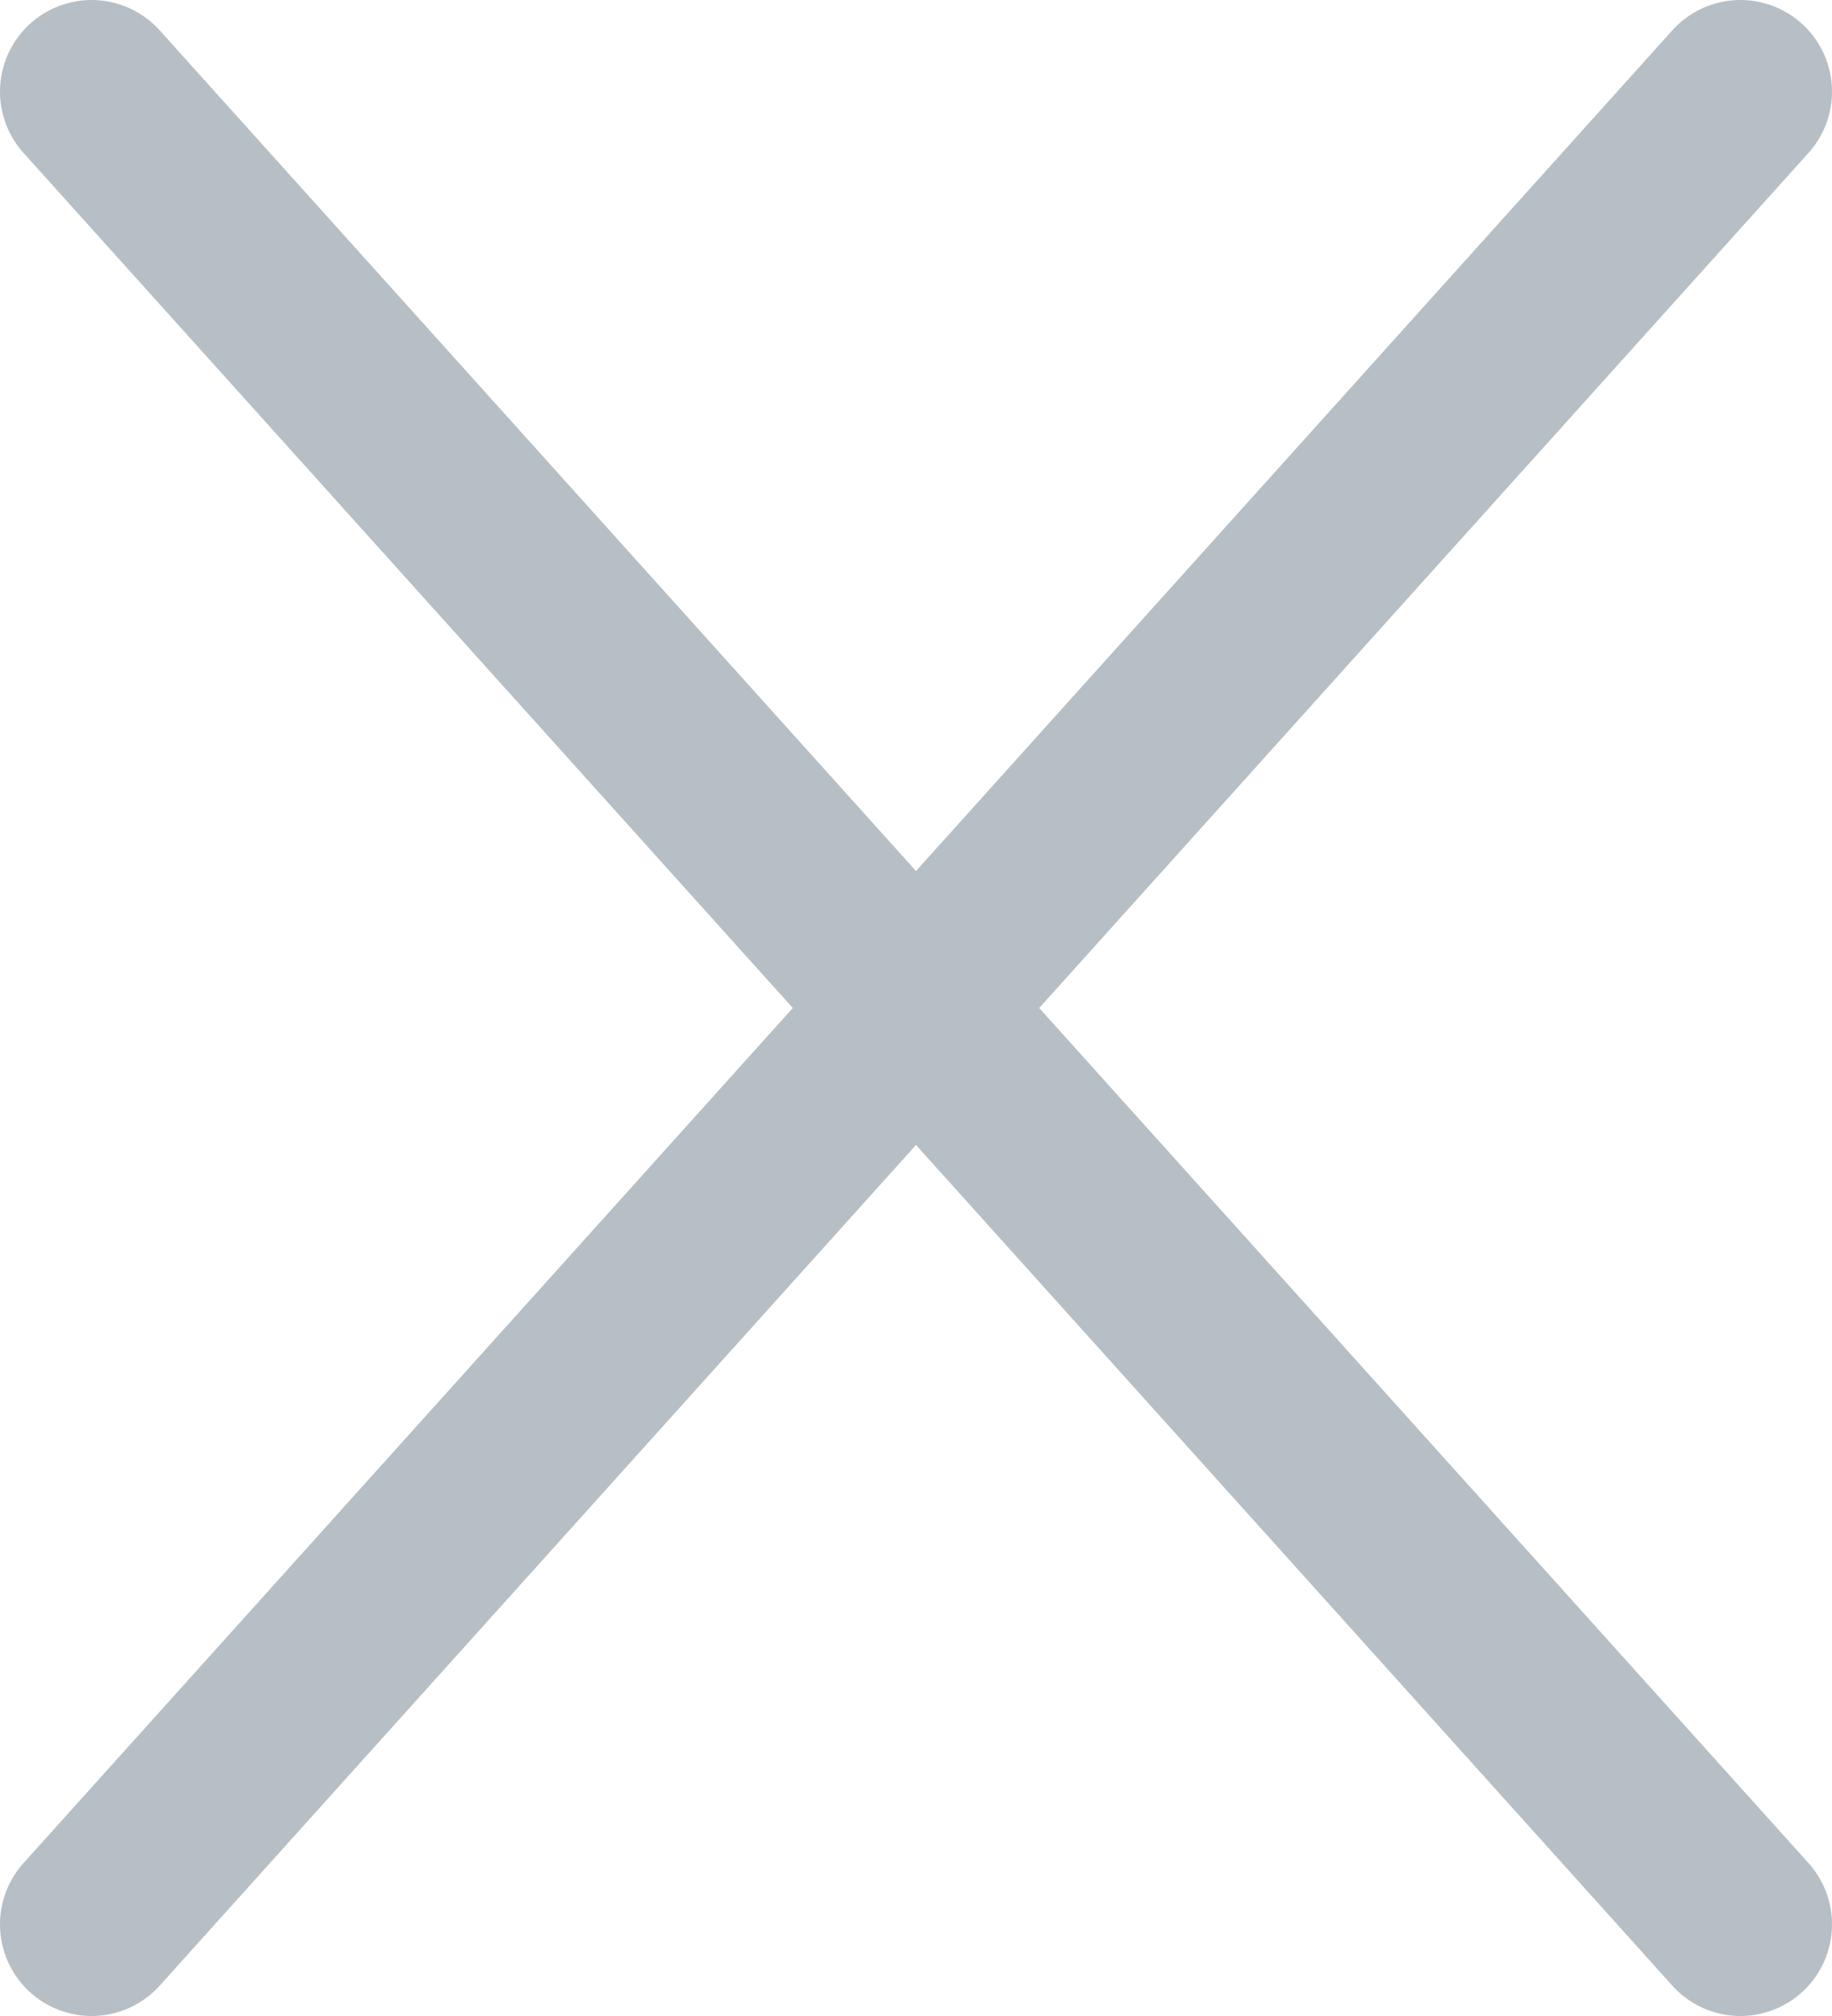 <svg xmlns="http://www.w3.org/2000/svg" width="20" height="22" fill="none" viewBox="0 0 20 22"><path stroke="#B7BFC6" stroke-linecap="round" stroke-width="2" d="M1 1L19 21"/><path stroke="#B7BFC6" stroke-linecap="round" stroke-width="2" d="M19 1L1 21"/></svg>
